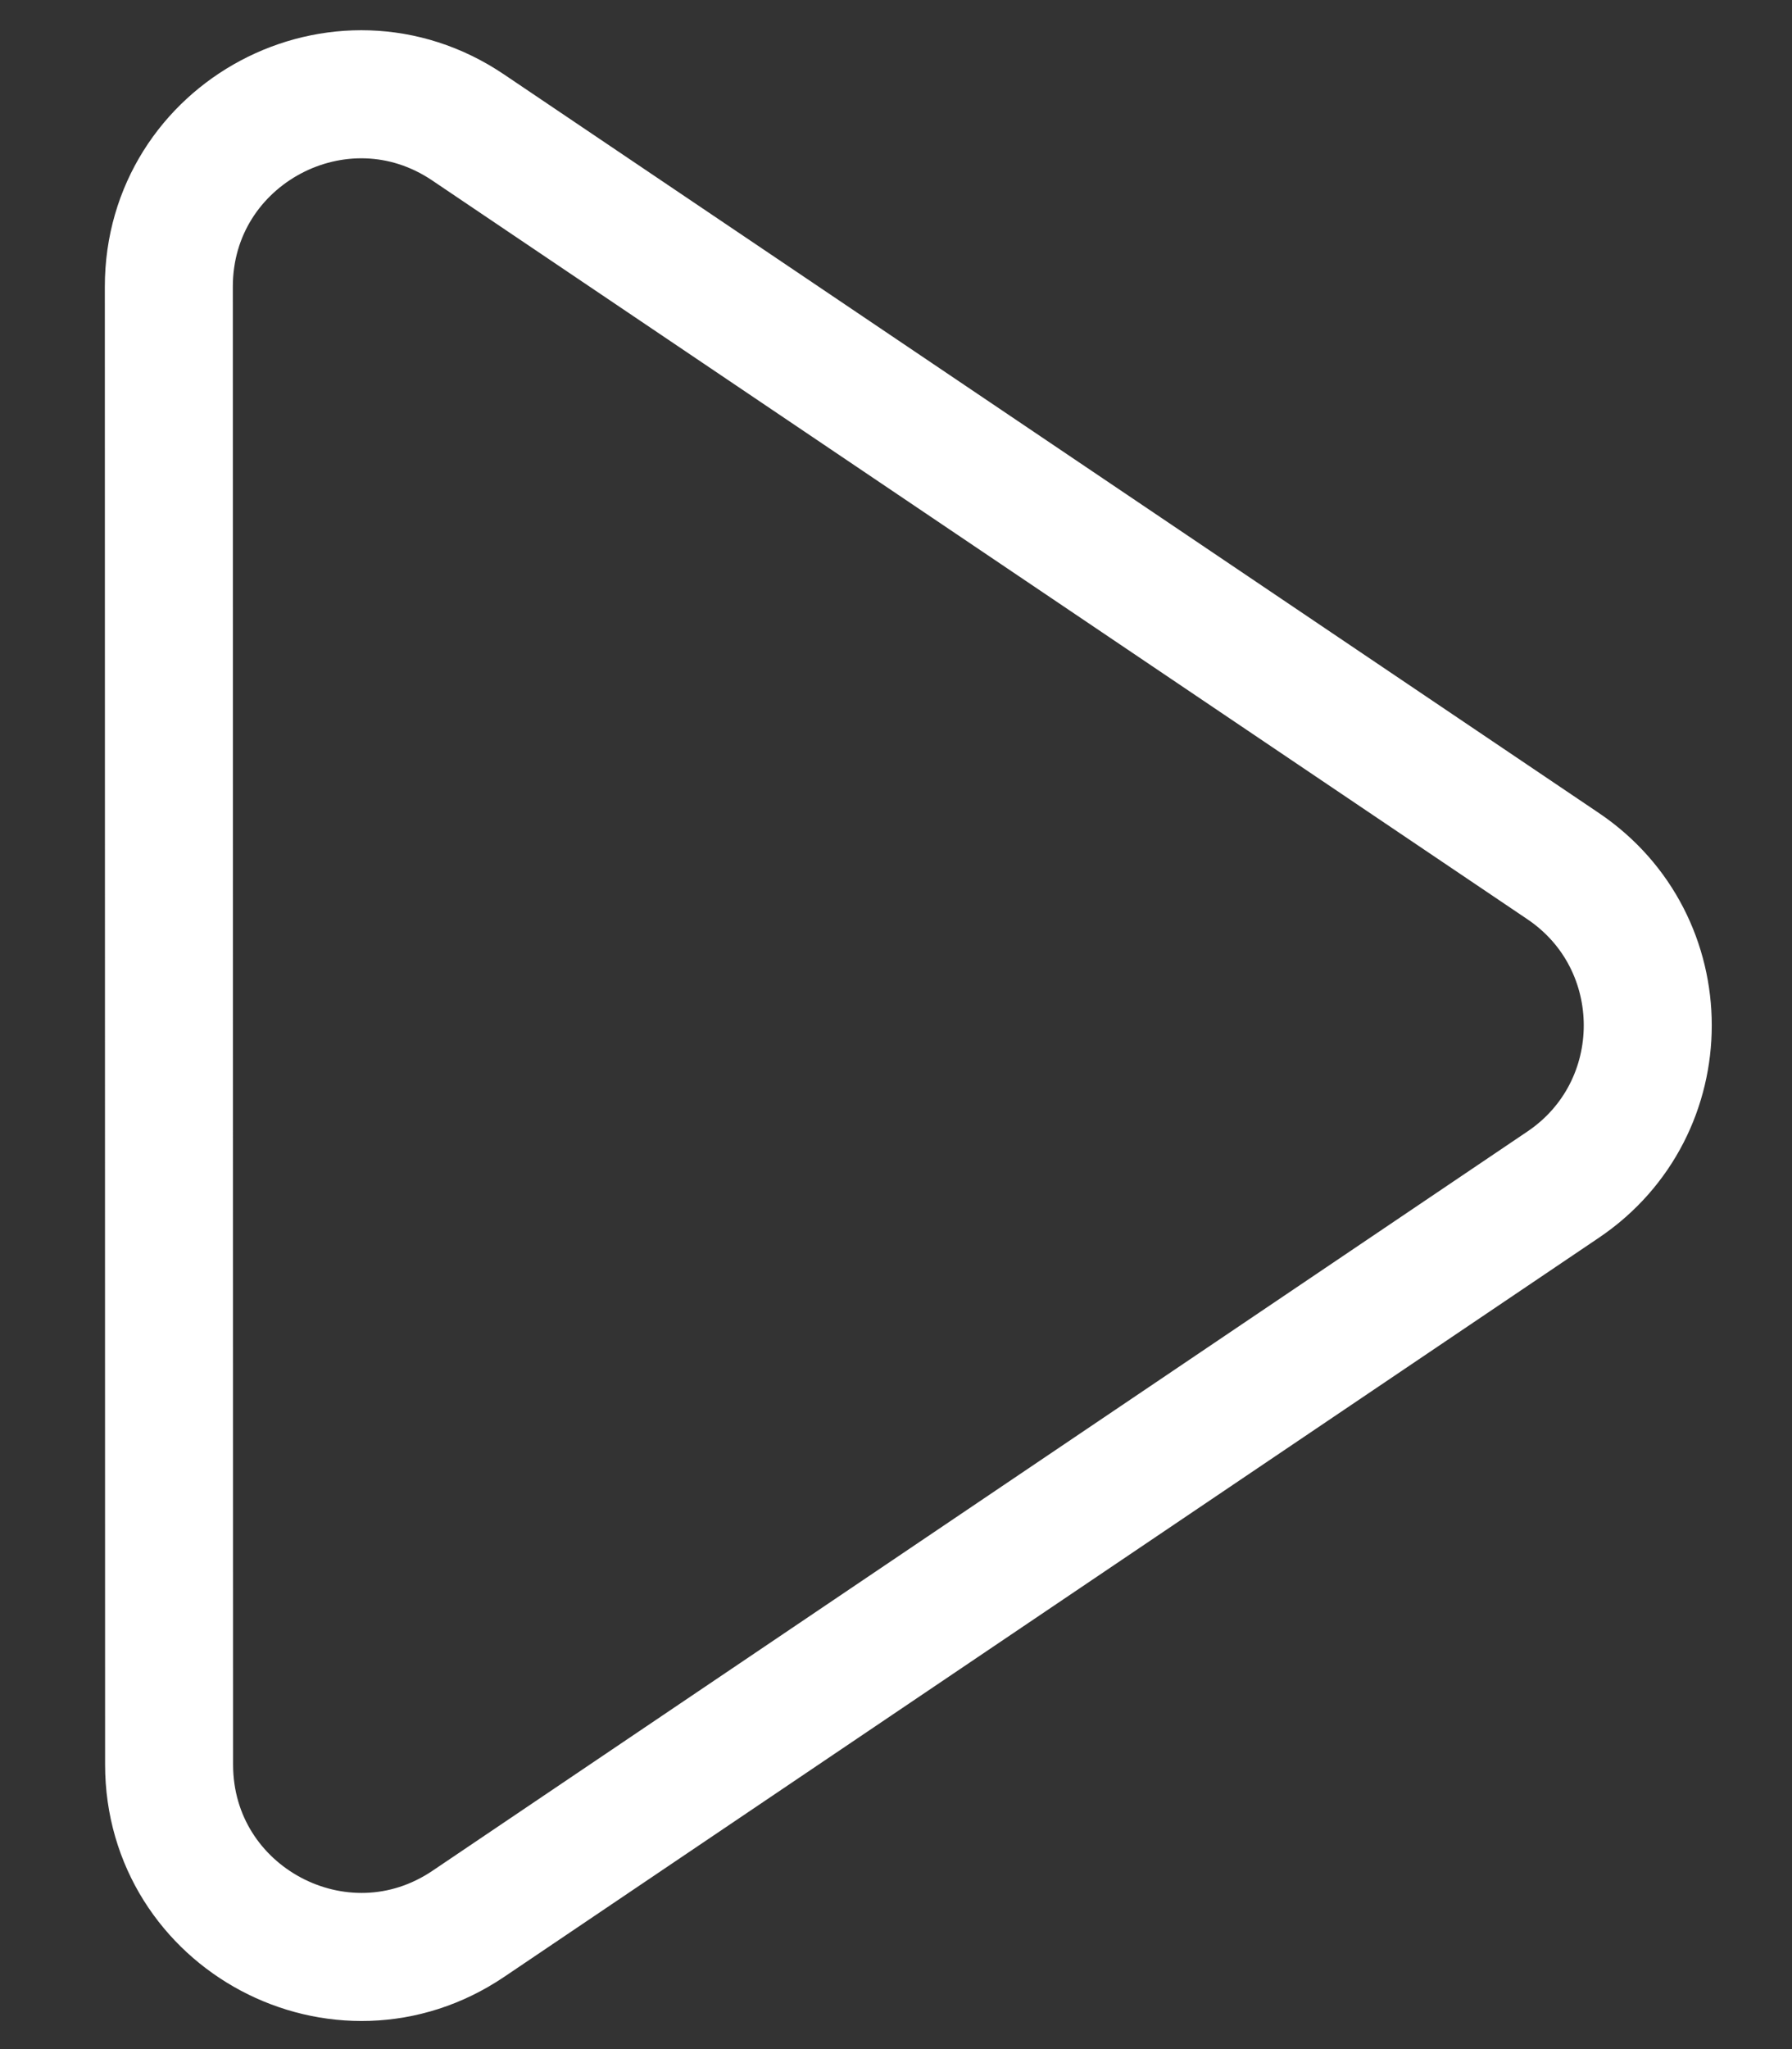 <svg width="14" height="16" viewBox="0 0 14 16" fill="none" xmlns="http://www.w3.org/2000/svg">
<rect x="0" y="0" width="14" height="16" fill="#333333" stroke="none"/>
<path d="M12.212 9.25L3.66 15.021C2.664 15.694 1.321 14.98 1.321 13.778L1.319 2.239C1.319 1.037 2.661 0.323 3.657 0.995L12.212 6.763C13.093 7.357 13.094 8.655 12.212 9.25Z" stroke="#ffffff"/>
</svg>
